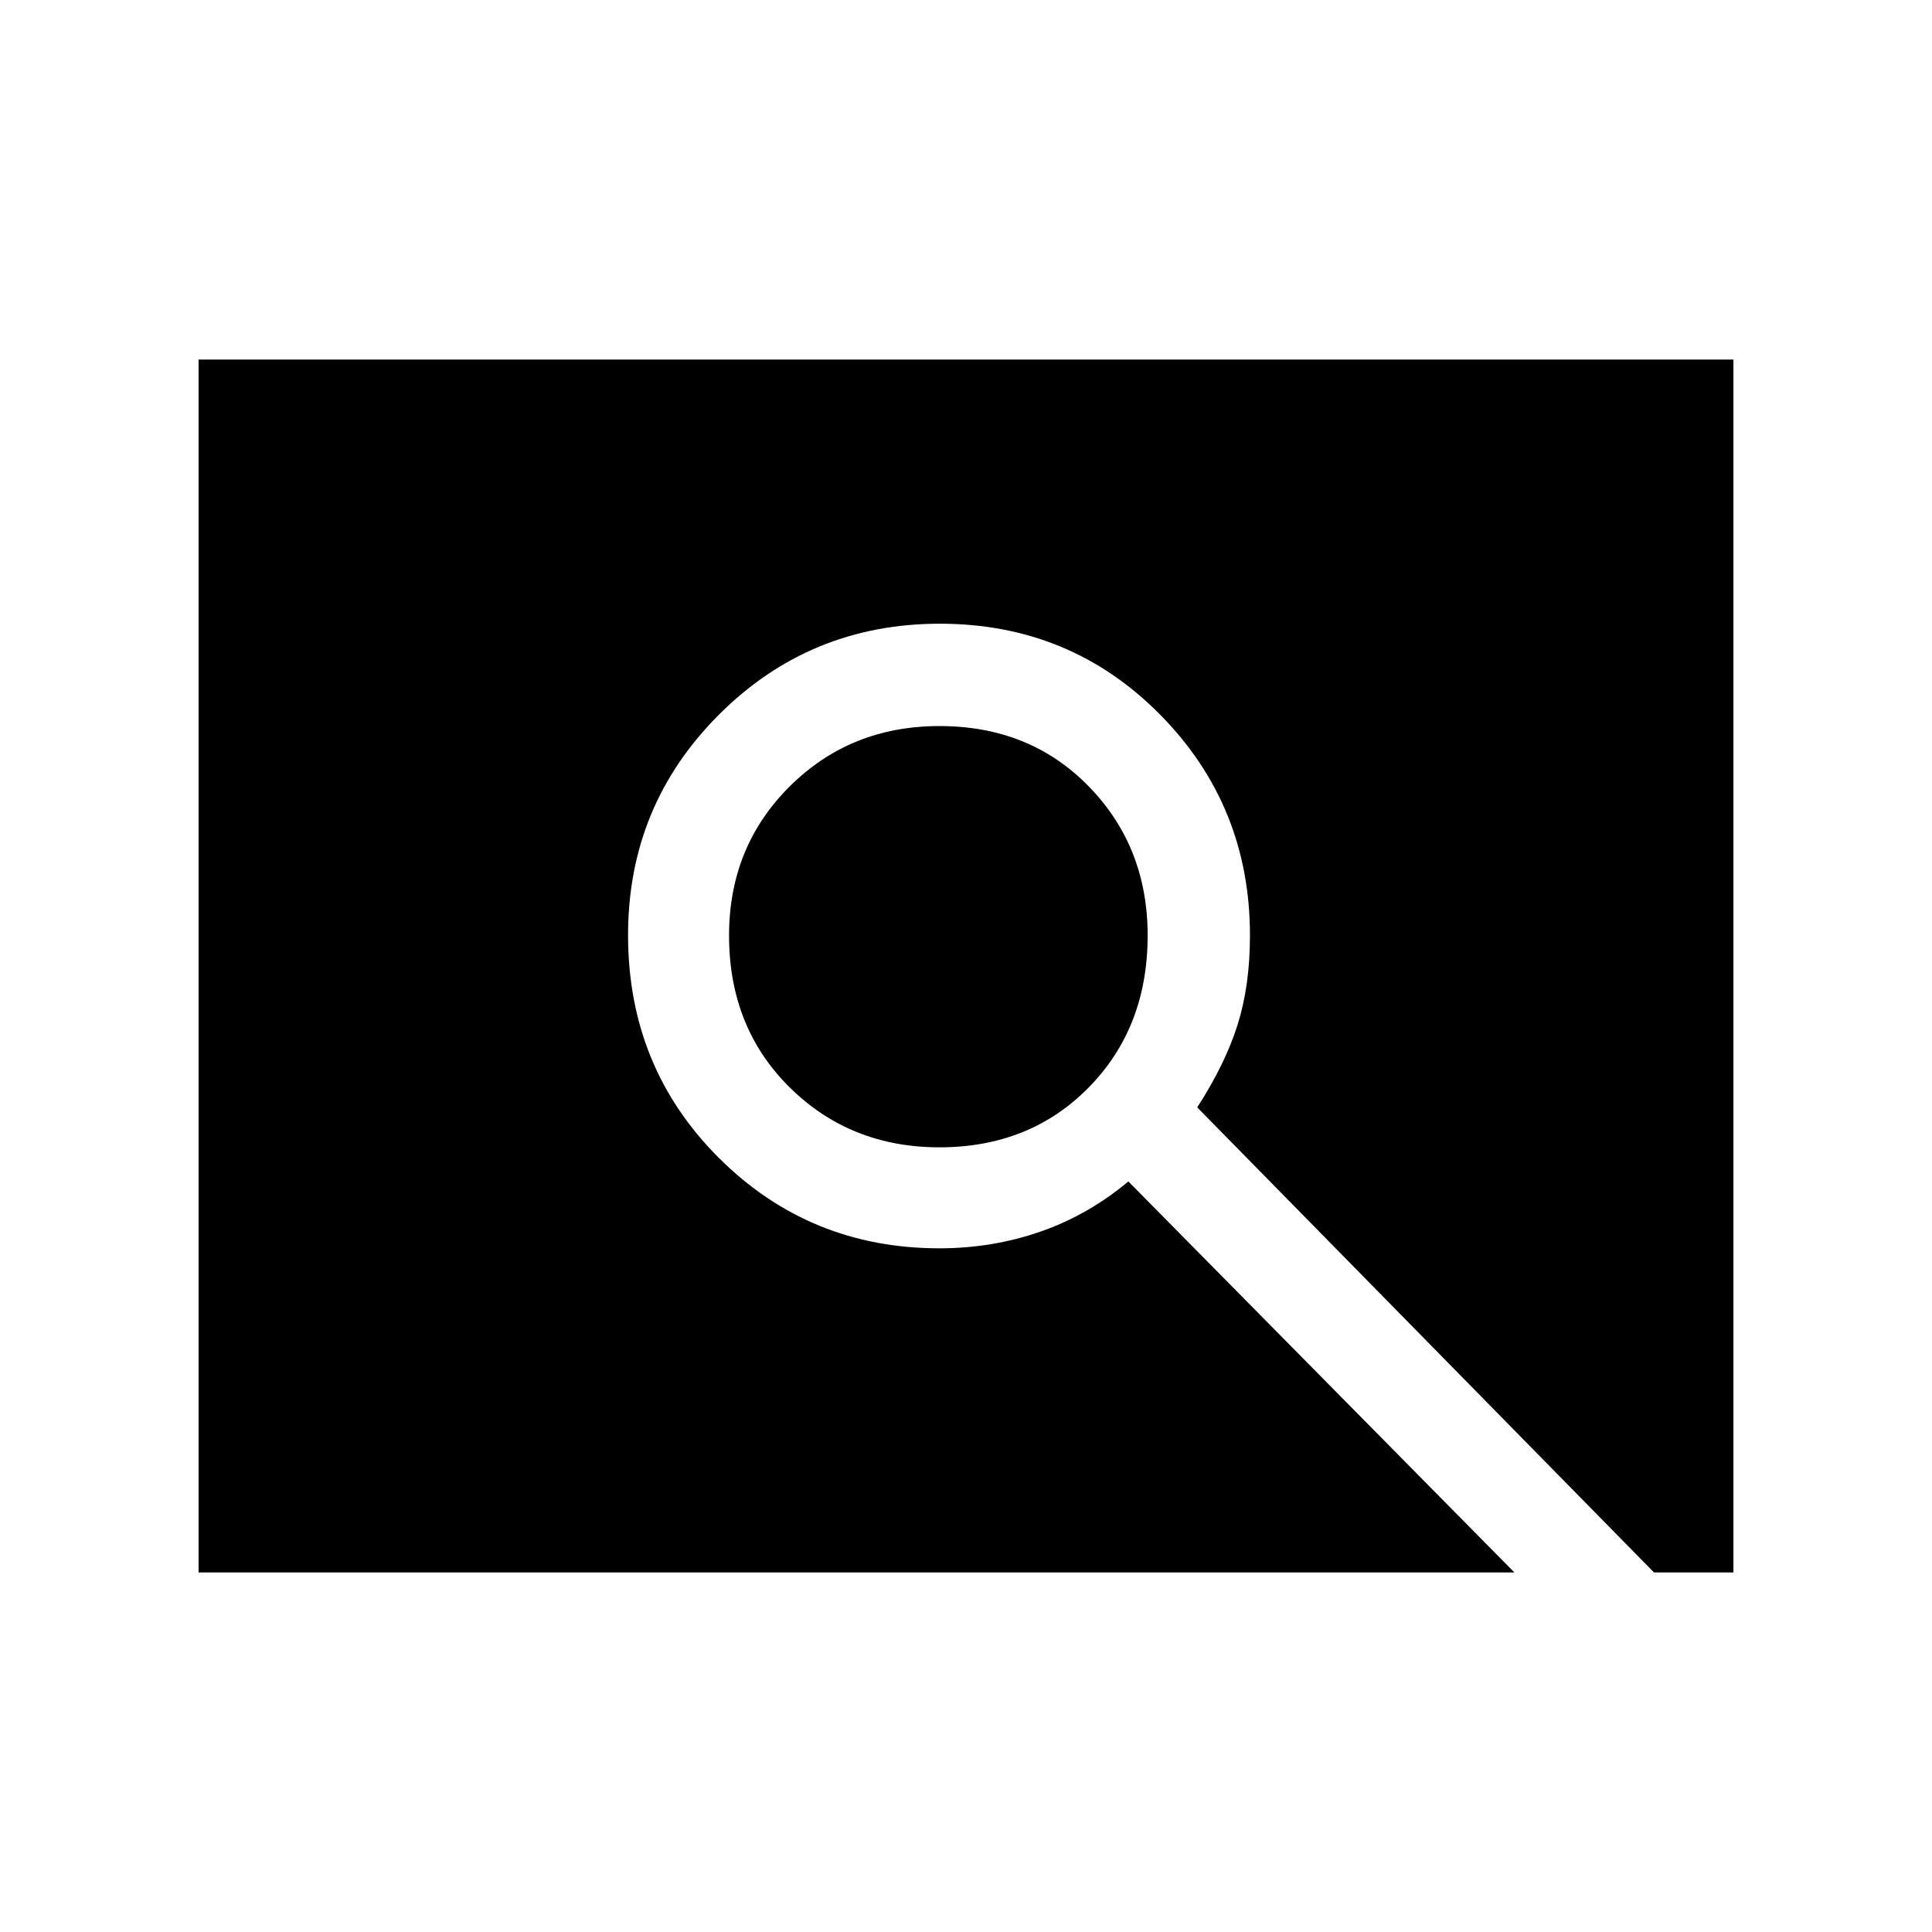<svg xmlns="http://www.w3.org/2000/svg" height="40" viewBox="0 -960 960 960" width="40"><path d="M466.82-389.9q-44.28 0-74.42-29.77-30.14-29.78-30.14-75.48 0-44.11 30.14-74.09 30.14-29.99 74.42-29.99 44.92 0 74.18 29.99 29.26 29.98 29.26 74.09 0 45.7-29.26 75.48-29.26 29.77-74.18 29.77ZM98.67-178.67v-602.66h762.66v602.66h-39.48L594.9-409.74q14-21.72 20.1-41.22 6.1-19.51 6.1-44.19 0-64.52-44.62-109.72-44.63-45.21-109.48-45.21-64.54 0-109.73 45.16-45.19 45.15-45.19 109.59 0 65.63 45.06 110.62 45.07 44.99 109.68 44.99 26.15 0 49.99-8.23 23.83-8.23 43.86-25l191.82 194.28H98.67Z"/></svg>